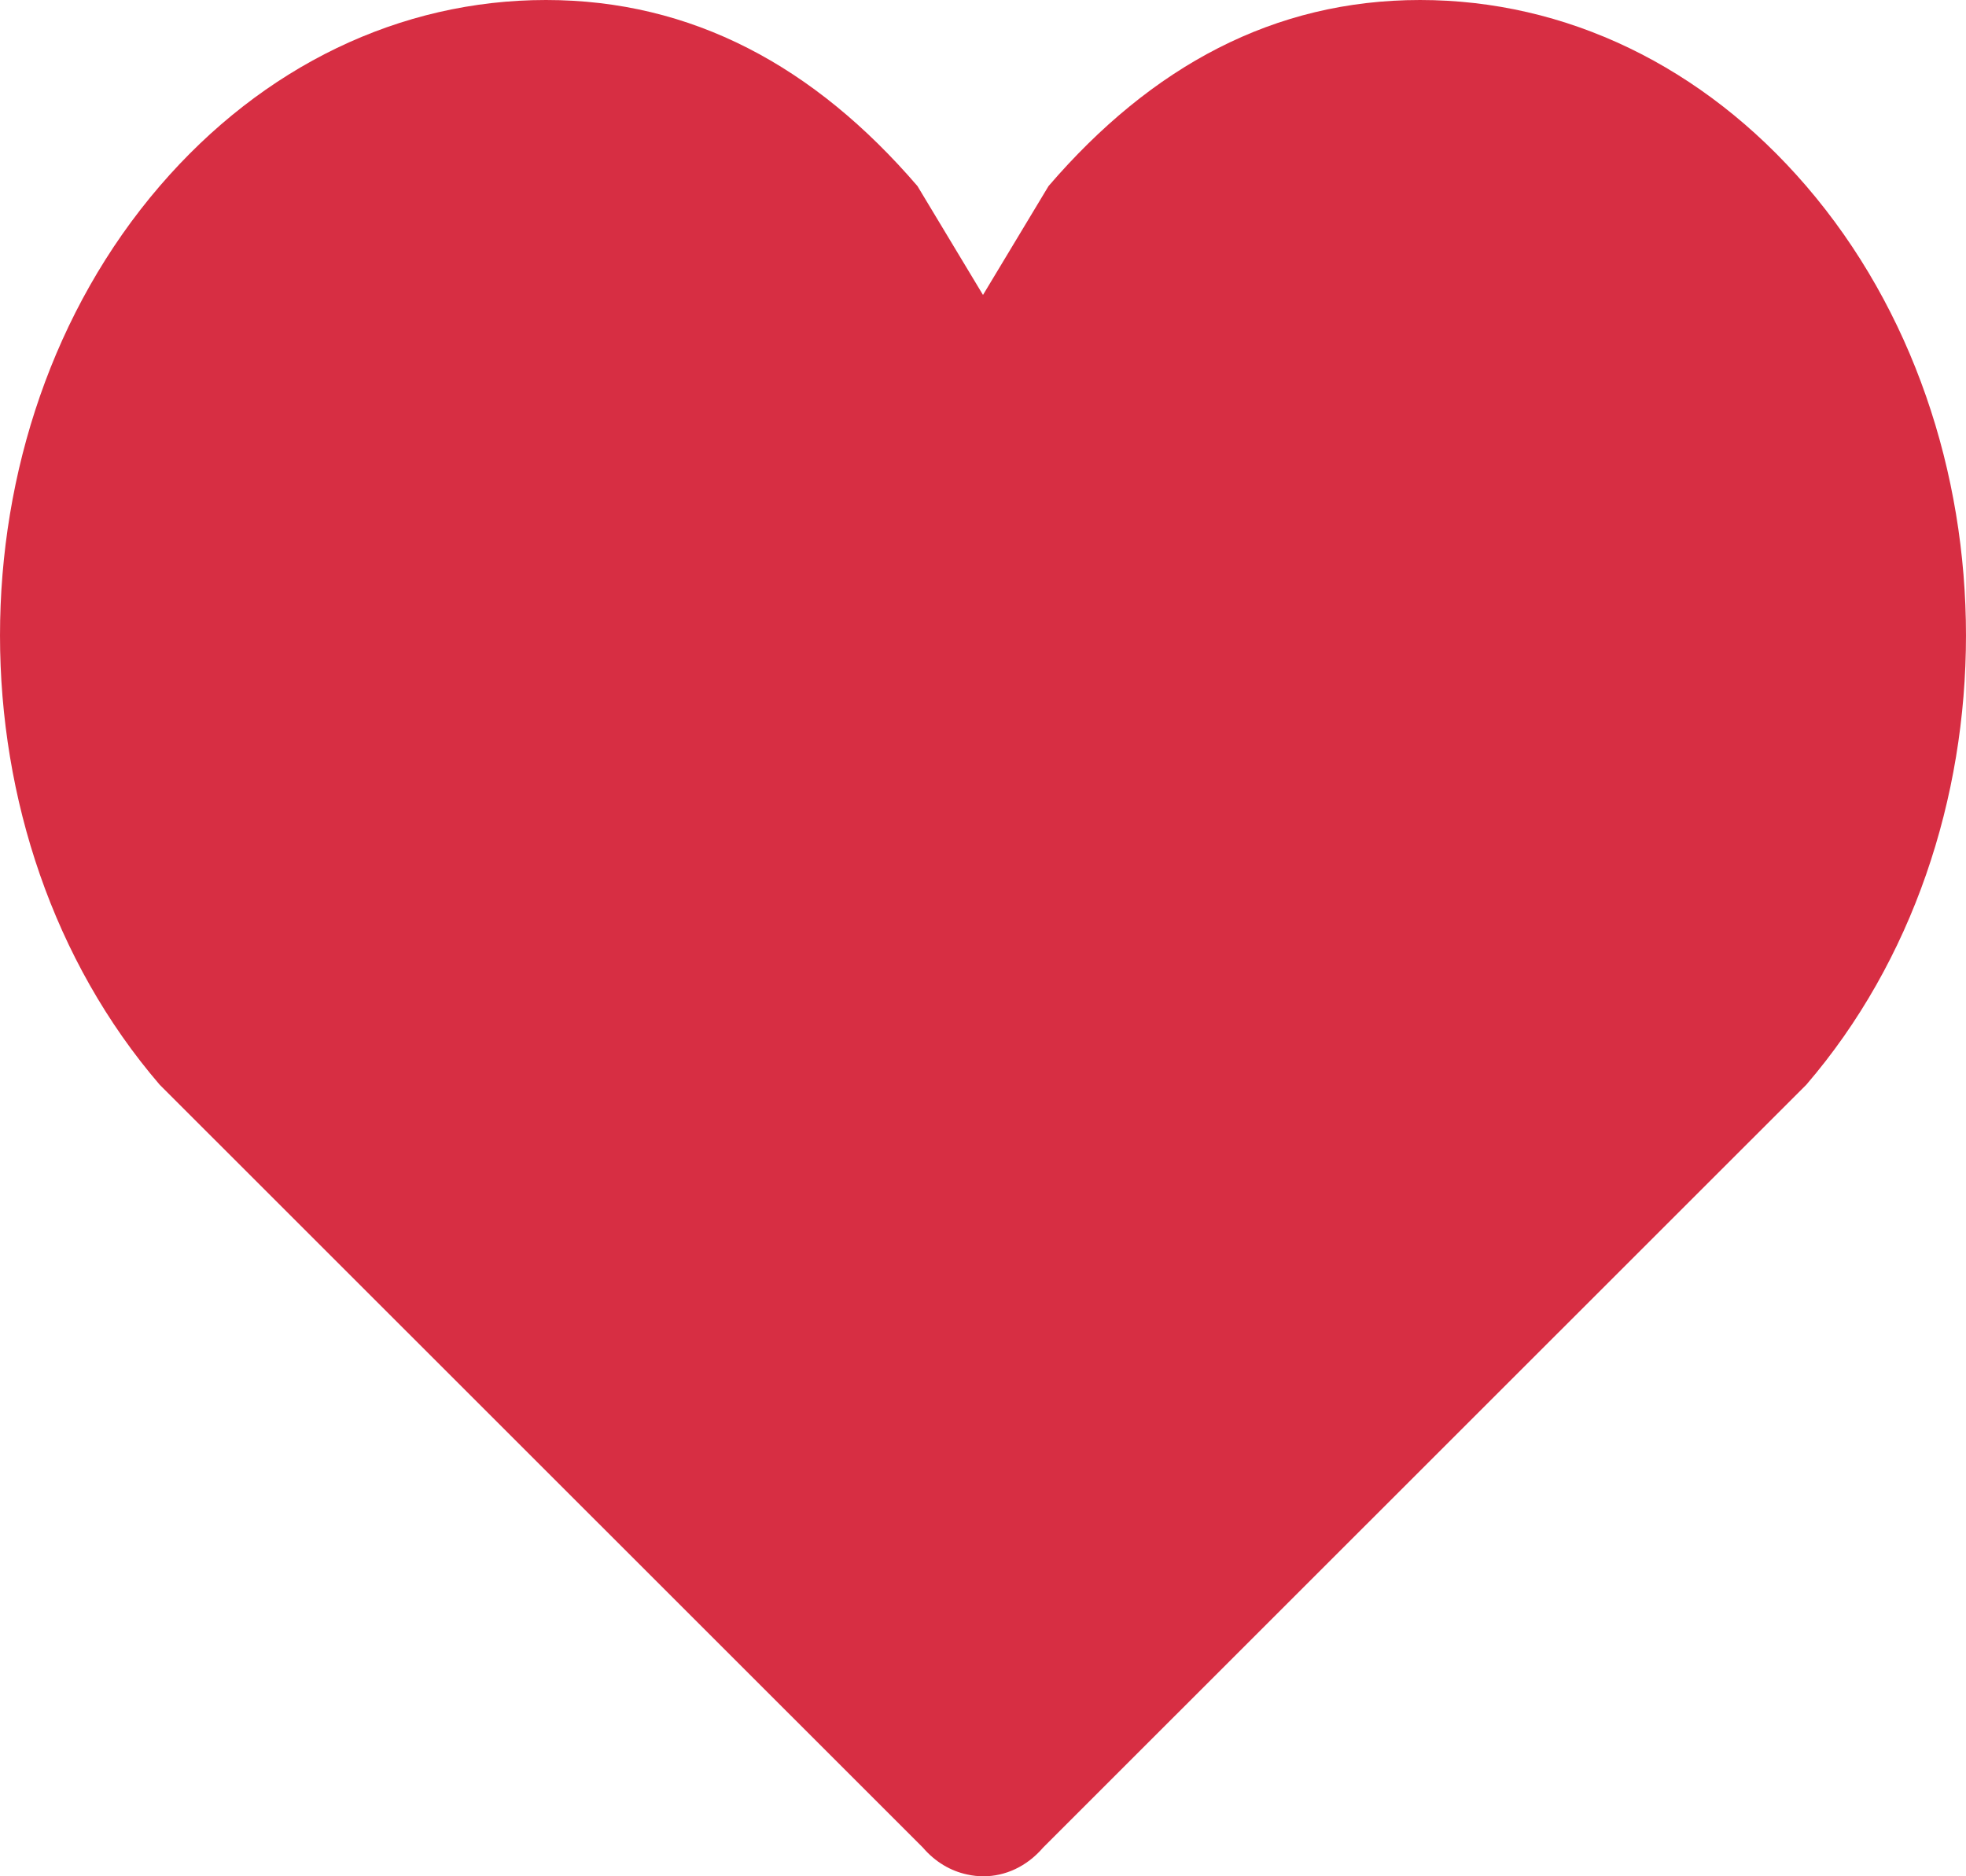 <svg style='filter: drop-shadow(0 4px 12px rgb(234 0 61 / 40%);' width="66" height="63" viewBox="0 0 66 63" fill="none" xmlns="http://www.w3.org/2000/svg">
<path fill-rule="evenodd" clip-rule="evenodd" d="M60.638 6.248C57.174 2.218 52.571 0 47.673 0C42.775 0 38.664 2.218 35.2 6.248L33 9.903L30.8 6.248C27.337 2.218 23.225 0 18.328 0C13.431 0 8.825 2.218 5.362 6.248C-1.787 14.568 -1.787 28.106 5.362 36.423L30.981 62.035C31.4 62.524 31.921 62.823 32.466 62.939C32.649 62.98 32.832 63 33.016 63C33.741 63 34.467 62.678 35.019 62.035L60.638 36.423C67.787 28.106 67.787 14.568 60.638 6.248Z" fill="#D72E43"/>
</svg>
